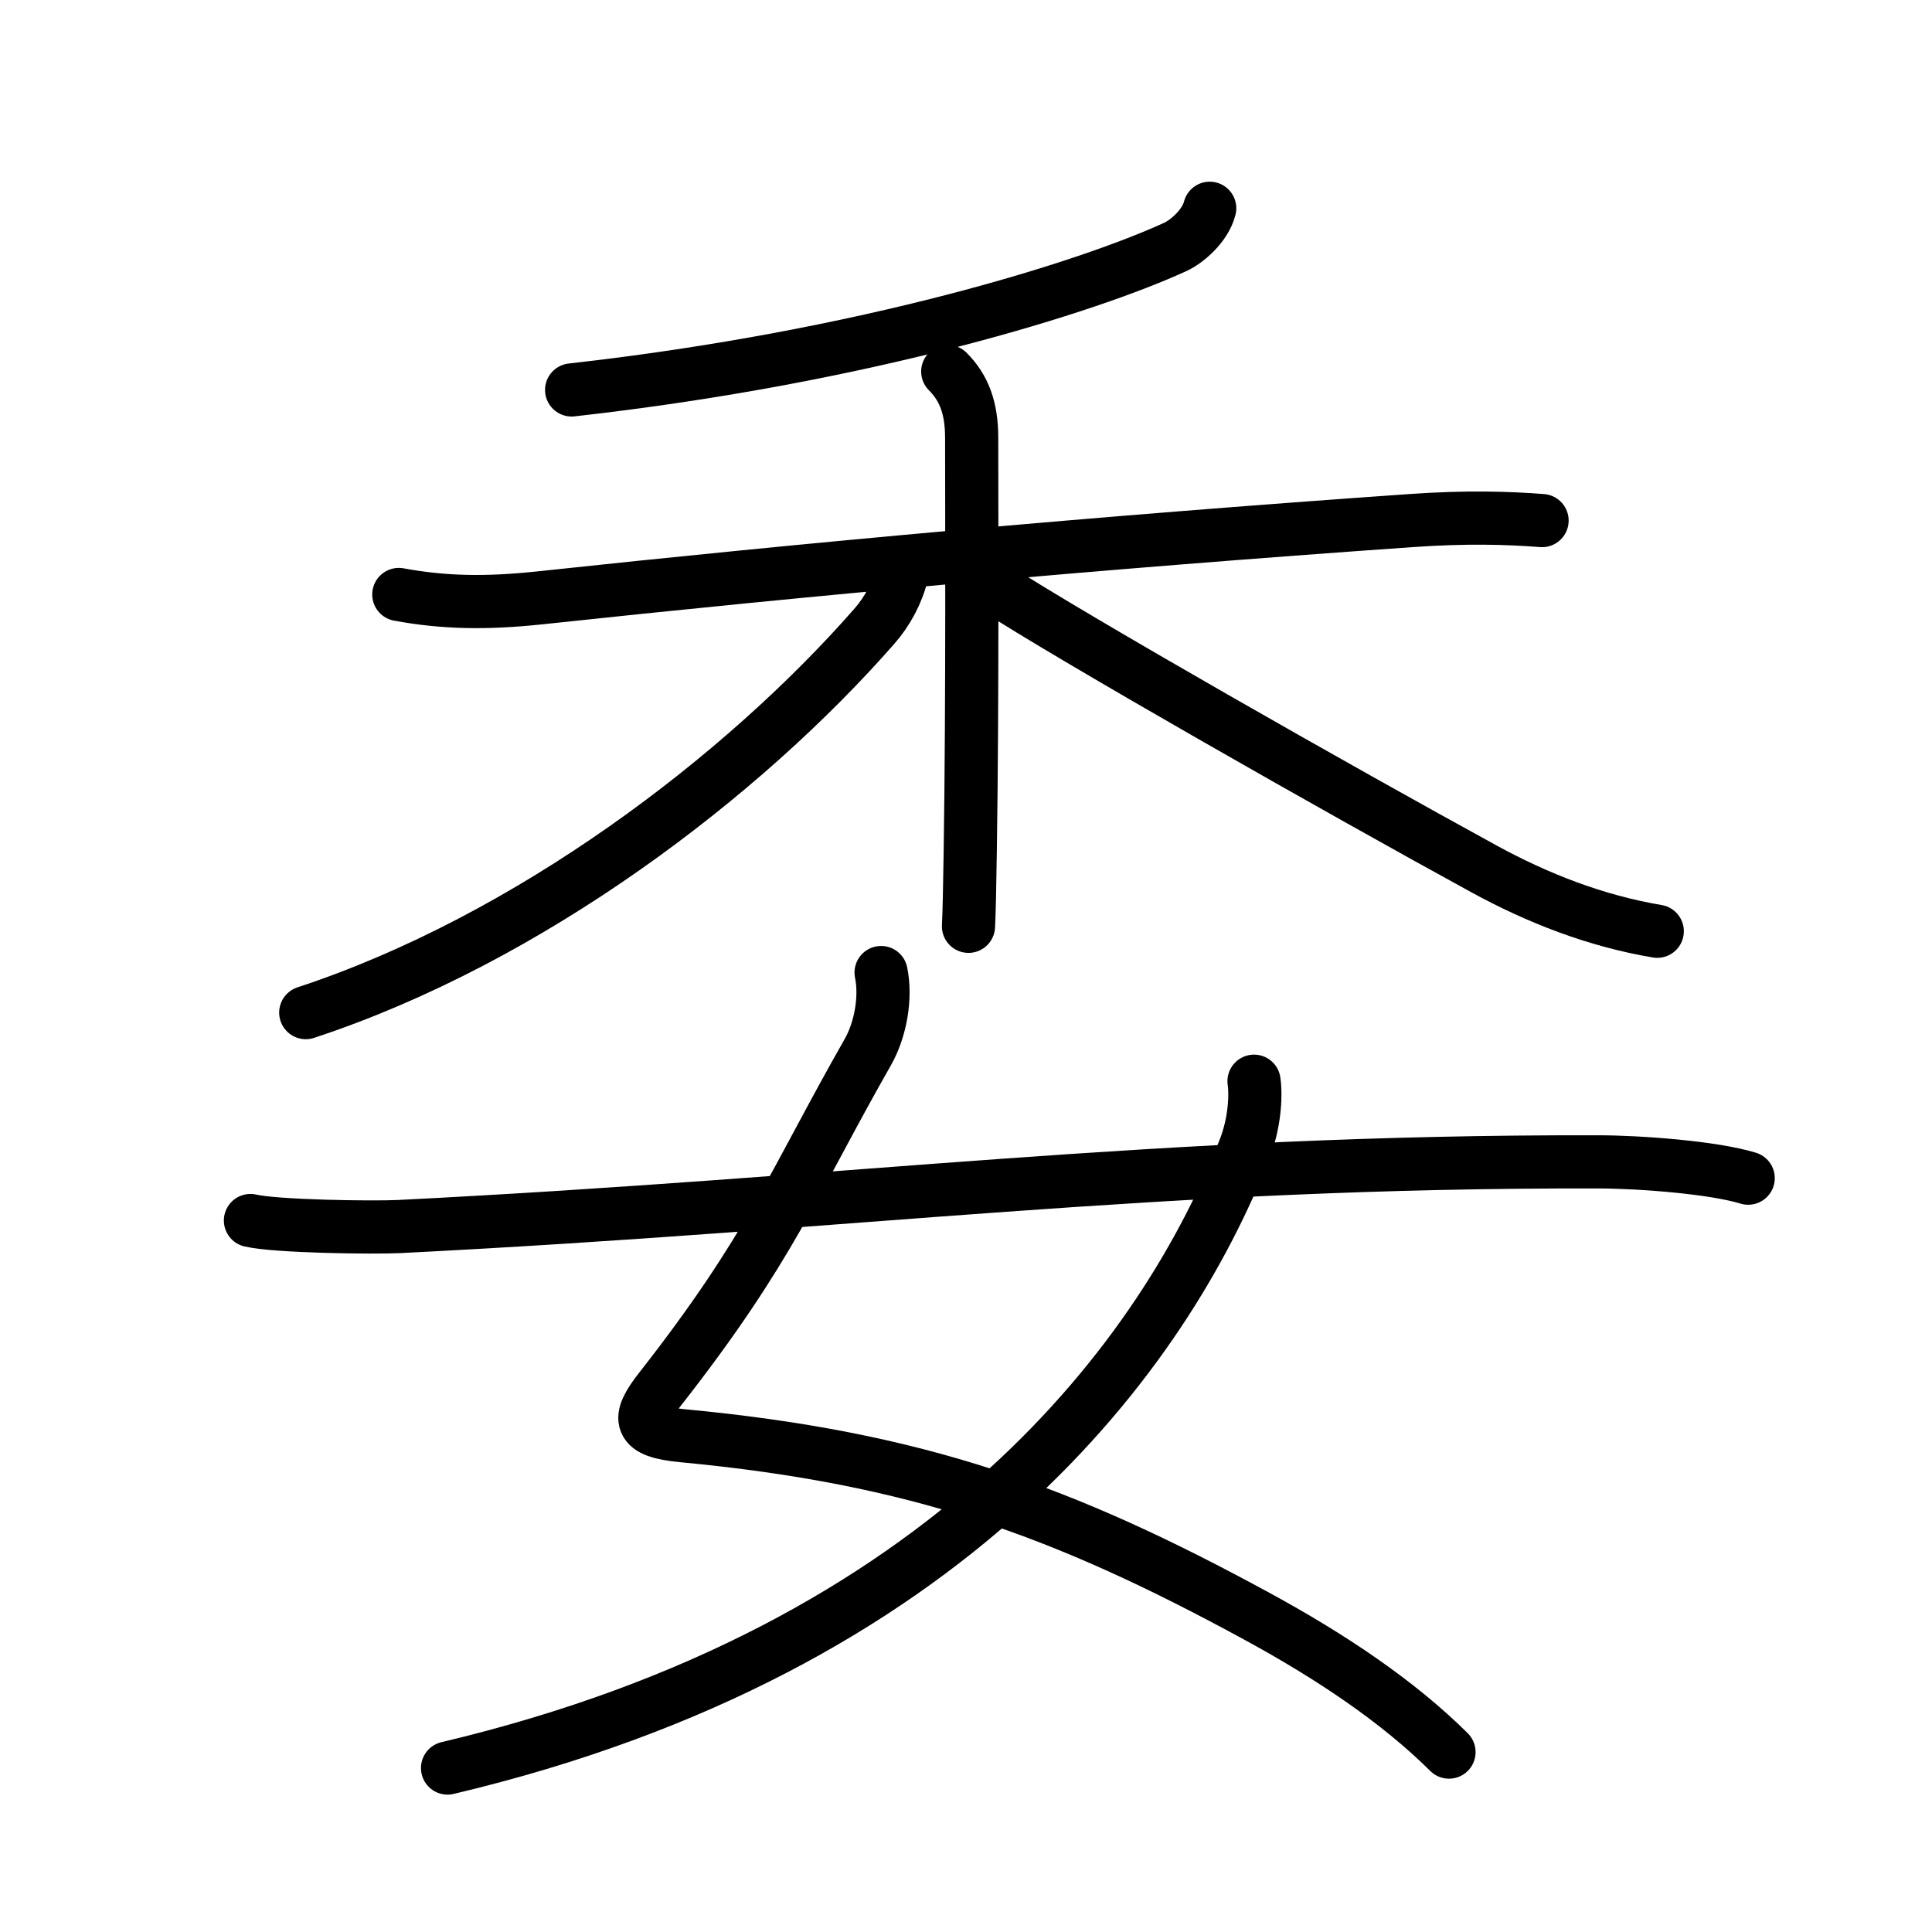 <svg xmlns="http://www.w3.org/2000/svg" width="109" height="109" viewBox="0 0 109 109"><g xmlns:kvg="http://kanjivg.tagaini.net" id="kvg:StrokePaths_059d4" style="fill:none;stroke:#000000;stroke-width:3;stroke-linecap:round;stroke-linejoin:round;"><g id="kvg:059d4" kvg:element="&#22996;"><g id="kvg:059d4-g1" kvg:element="&#31166;" kvg:position="top" kvg:radical="nelson"><g id="kvg:059d4-g2" kvg:element="&#20031;" kvg:position="top"><path id="kvg:059d4-s1" kvg:type="&#12754;" d="M68.25,11.75c-0.25,1-1.3,1.89-1.94,2.18C61.48,16.15,49,20.12,32.25,22"/></g><g id="kvg:059d4-g3" kvg:element="&#26408;" kvg:position="bottom"><path id="kvg:059d4-s2" kvg:type="&#12752;" d="M22.5,33.54c2.5,0.46,4.85,0.52,7.96,0.19c14.91-1.6,31.16-3.1,49.15-4.36c3.12-0.22,5.43-0.15,7.39,0"/><path id="kvg:059d4-s3" kvg:type="&#12753;" d="M53.47,20.96c0.91,0.91,1.35,2.04,1.35,3.74c0,3.55,0.05,14.88-0.08,23.32c-0.03,1.99-0.06,3.51-0.1,4.24"/><path id="kvg:059d4-s4" kvg:type="&#12754;" d="M50.88,32.38c-0.24,1.04-0.82,2.12-1.54,2.94c-7.44,8.5-19.48,17.66-32.09,21.81"/><path id="kvg:059d4-s5" kvg:type="&#12751;" d="M56,33.07c4.56,2.96,19.56,11.49,27.74,15.96c3.02,1.65,6.3,2.93,9.76,3.51"/></g></g><g id="kvg:059d4-g4" kvg:element="&#22899;" kvg:position="bottom" kvg:radical="tradit"><path id="kvg:059d4-s6" kvg:type="&#12763;" d="M49.71,54.87c0.29,1.38-0.02,3.21-0.75,4.49c-4.21,7.39-5.46,11.02-11.71,19C35.89,80.09,36,80.76,38.5,81c13.25,1.25,21.5,4.25,32.4,10.18c4.21,2.29,7.98,4.82,10.85,7.67"/><path id="kvg:059d4-s7" kvg:type="&#12754;" d="M70.75,61c0.13,0.93,0,2.45-0.52,3.79C65.75,76.25,53.75,93,25.25,99.75"/><path id="kvg:059d4-s8" kvg:type="&#12752;" d="M14.13,68.86c1.45,0.34,6.94,0.41,8.38,0.34c25.84-1.3,42.74-3.7,67.61-3.65c2.41,0,6.56,0.32,8.51,0.92"/></g></g></g></svg>